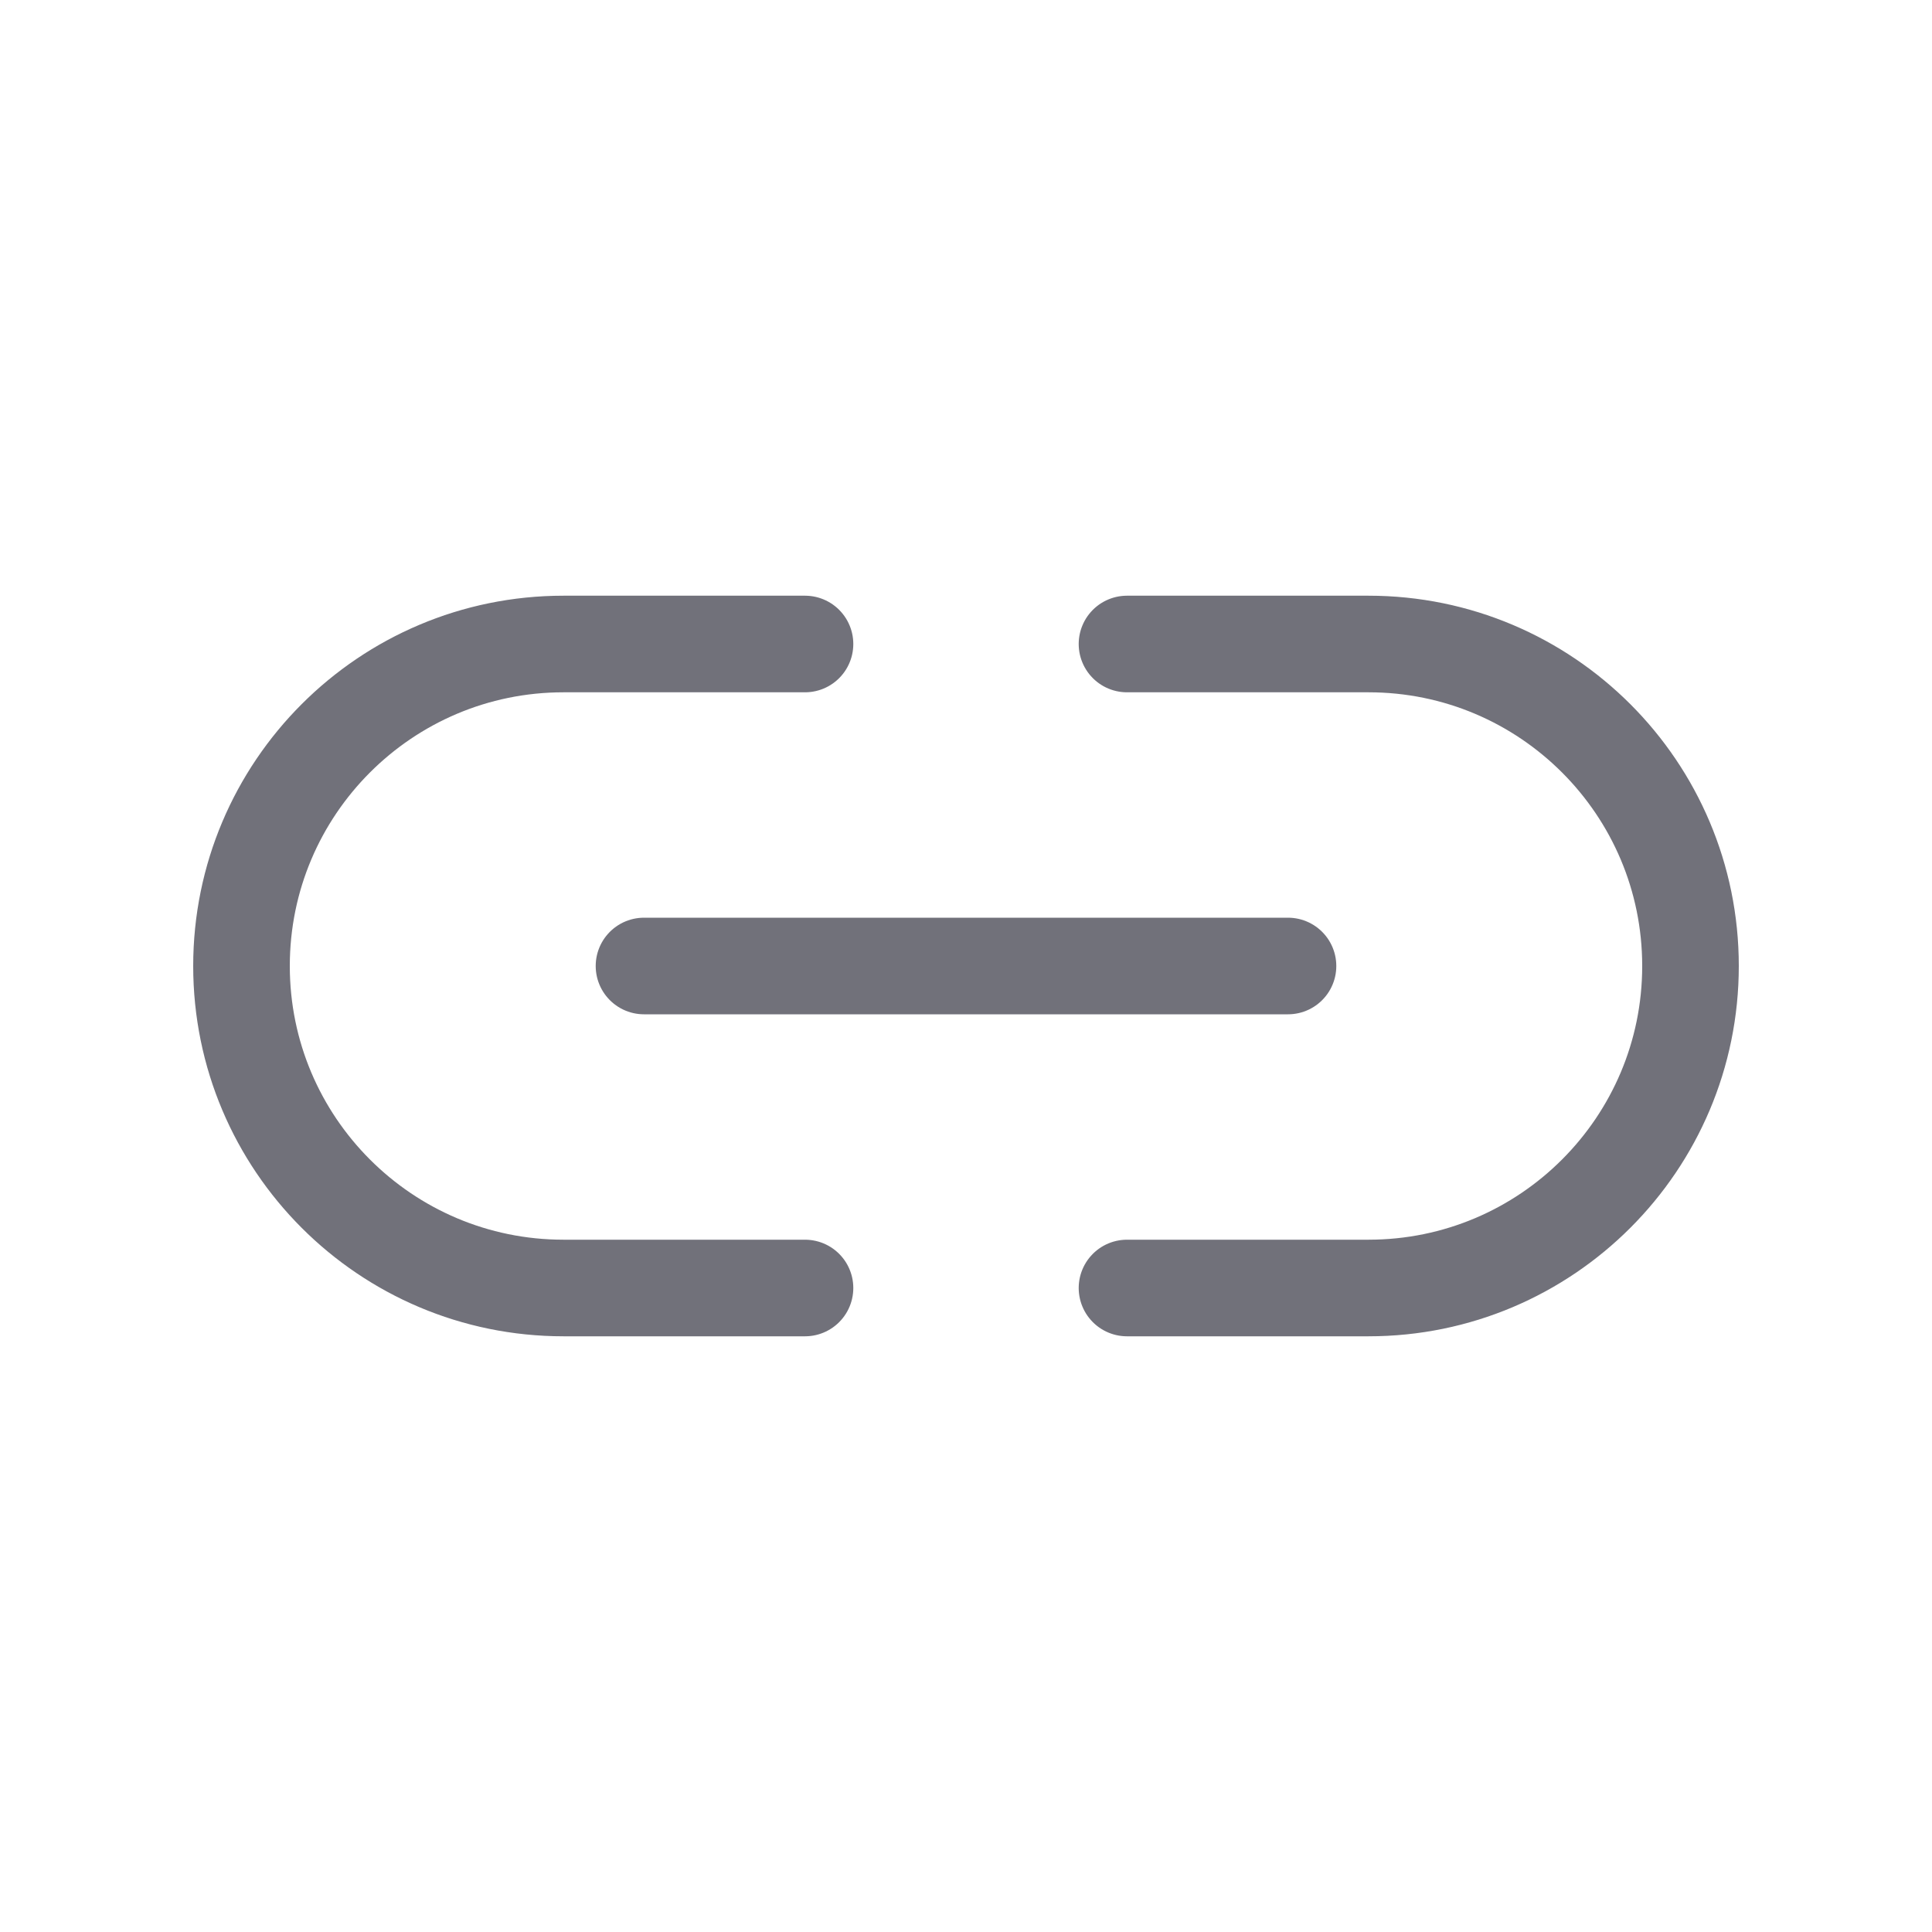 <svg width="24" height="24" viewBox="0 0 24 24" fill="none" xmlns="http://www.w3.org/2000/svg">
<path d="M10 16H7C4.791 16 3 14.209 3 12V12C3 9.791 4.791 8 7 8H10" stroke="#71717A" stroke-width="1.2" stroke-linecap="round" stroke-linejoin="round"/>
<path d="M16 12H8" stroke="#71717A" stroke-width="1.2" stroke-linecap="round" stroke-linejoin="round"/>
<path d="M14 16H17C19.209 16 21 14.209 21 12V12C21 9.791 19.209 8 17 8H14" stroke="#71717A" stroke-width="1.2" stroke-linecap="round" stroke-linejoin="round"/>
</svg>
